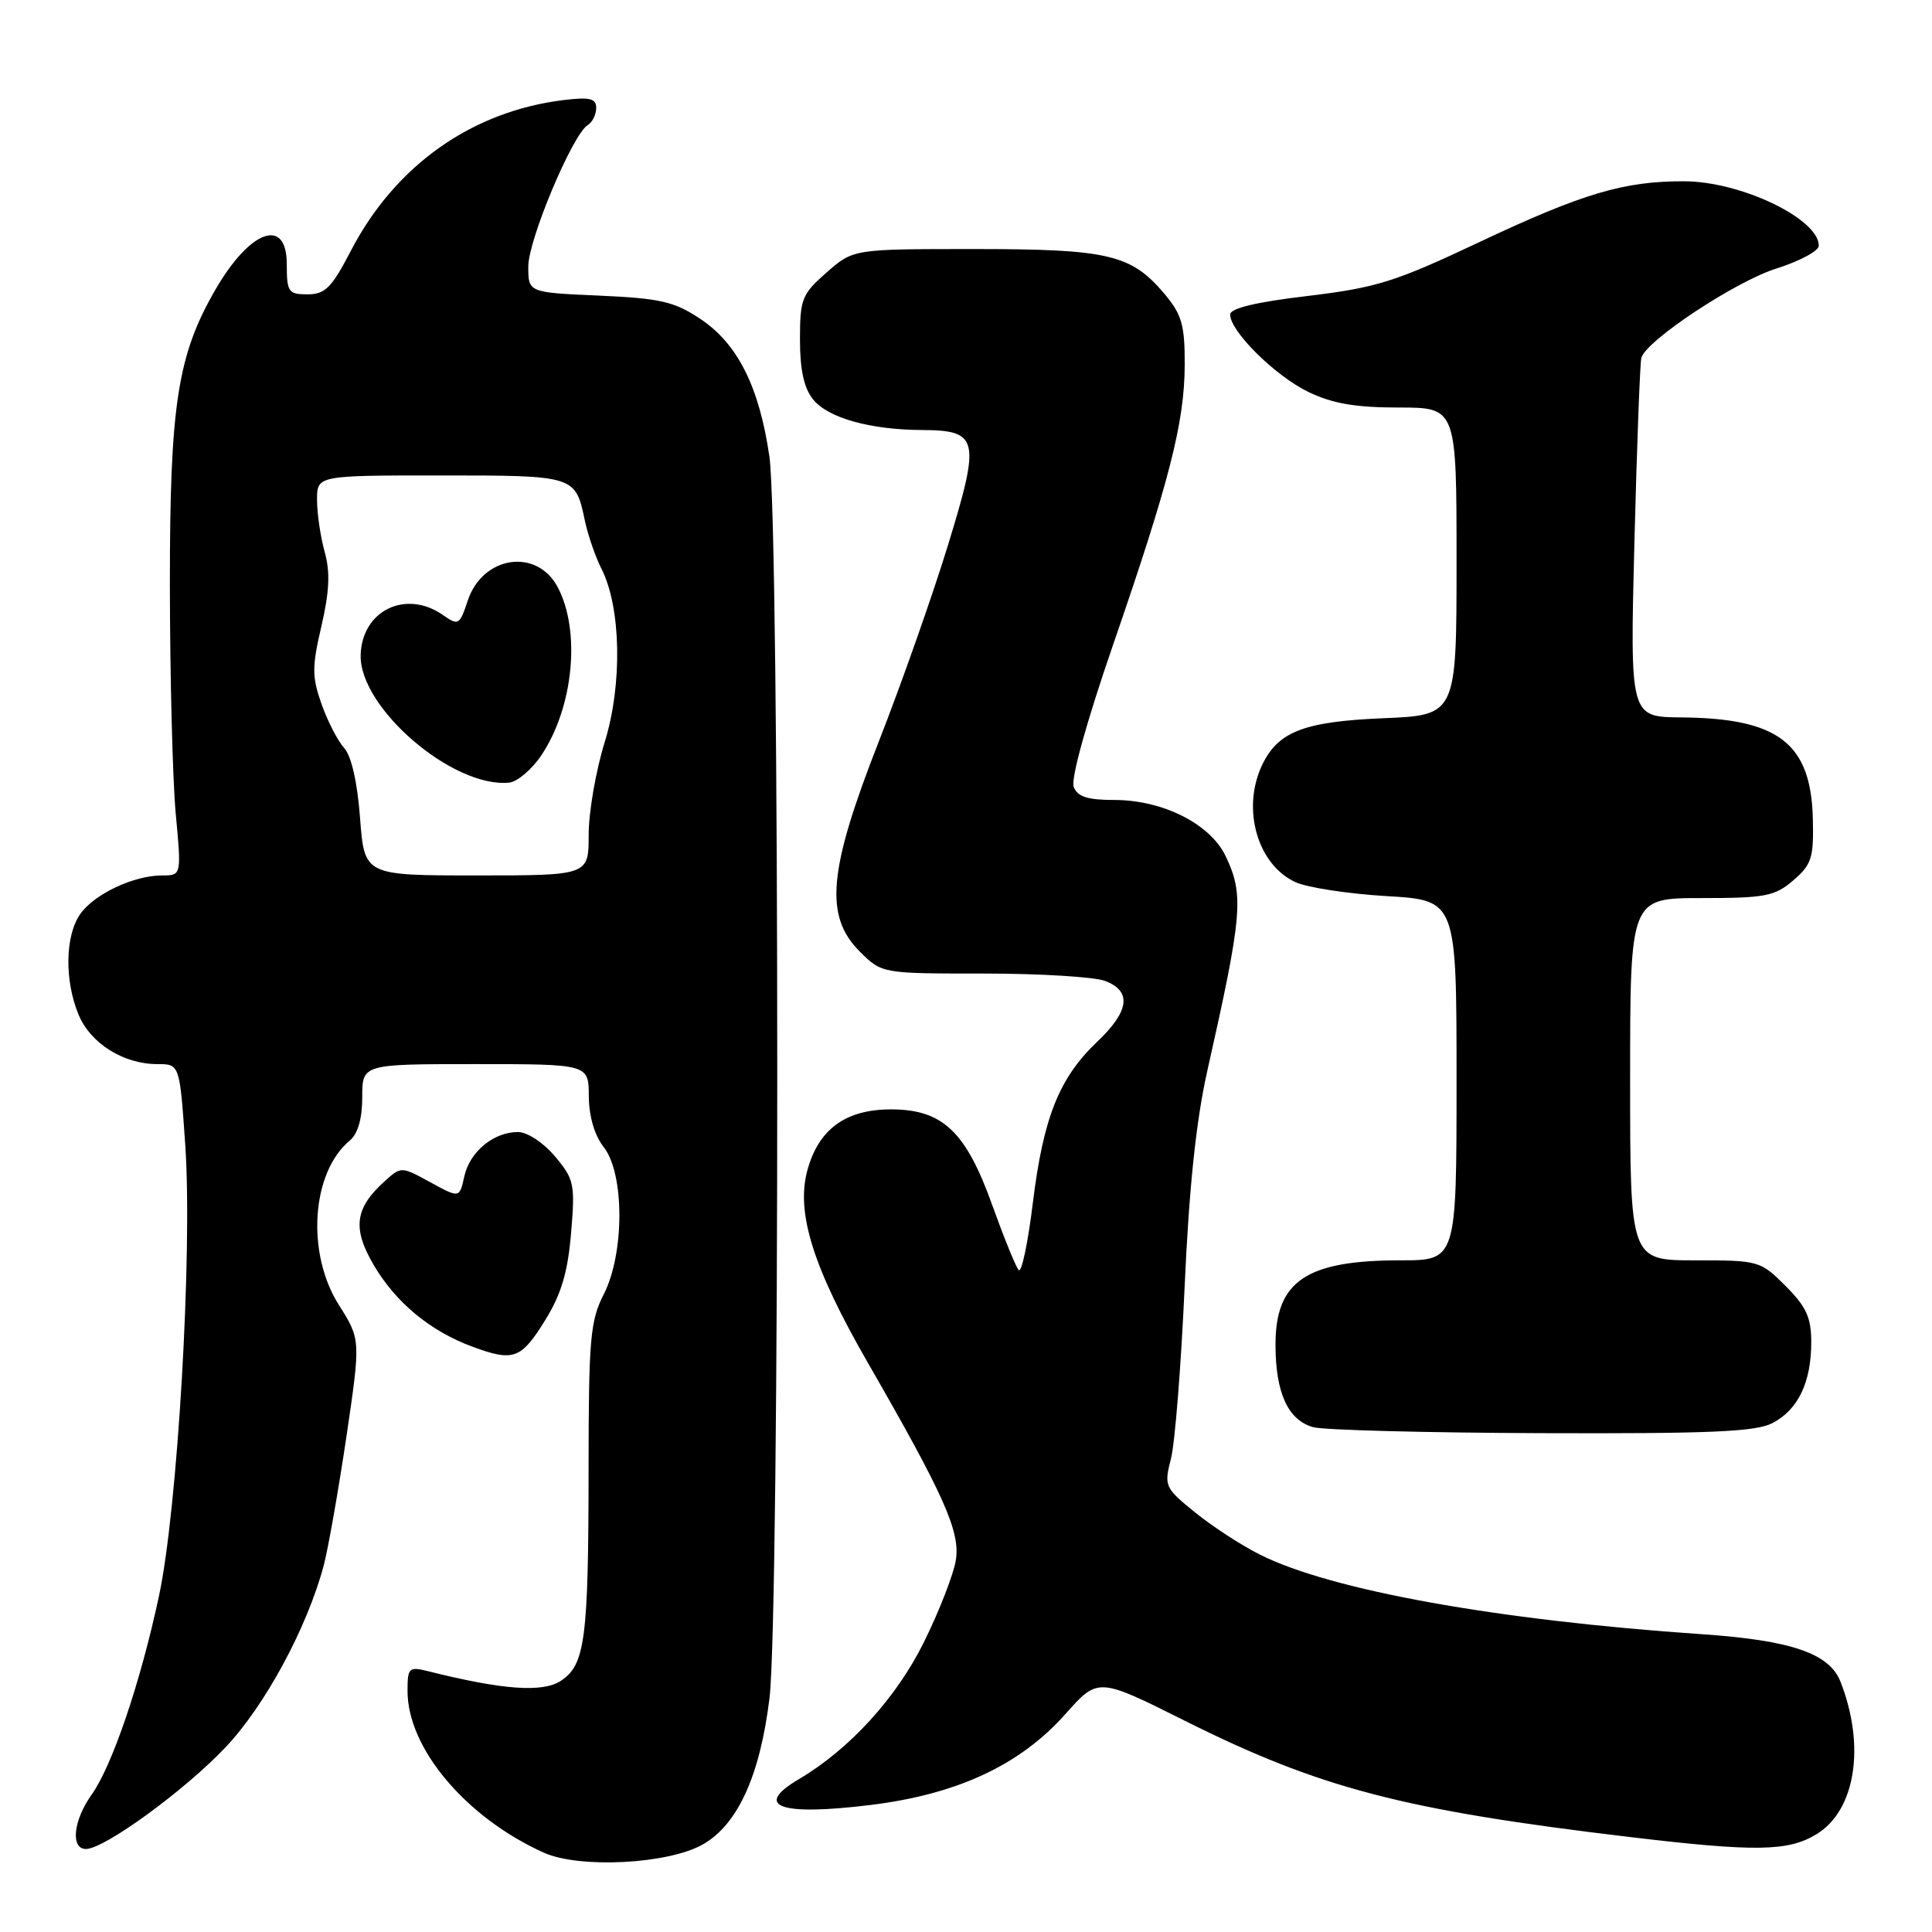 <?xml version="1.0" encoding="UTF-8" standalone="no"?>
<!DOCTYPE svg PUBLIC "-//W3C//DTD SVG 1.1//EN" "http://www.w3.org/Graphics/SVG/1.1/DTD/svg11.dtd" >
<svg xmlns="http://www.w3.org/2000/svg" xmlns:xlink="http://www.w3.org/1999/xlink" version="1.1" viewBox="0 0 256 256">
 <g >
 <path fill="currentColor"
d=" M 93.14 244.39 C 97.76 241.75 100.70 235.29 101.96 225.03 C 103.34 213.82 103.33 70.04 101.95 60.50 C 100.61 51.25 97.73 45.51 92.76 42.23 C 89.33 39.95 87.46 39.53 79.39 39.17 C 70.00 38.76 70.00 38.76 70.00 35.32 C 70.00 31.77 75.86 17.82 77.87 16.58 C 78.49 16.20 79.00 15.18 79.00 14.31 C 79.00 13.05 78.16 12.84 74.75 13.25 C 62.52 14.73 52.37 21.91 46.48 33.25 C 43.95 38.13 43.08 39.00 40.75 39.00 C 38.21 39.00 38.00 38.70 38.00 35.00 C 38.00 28.72 33.17 30.42 28.59 38.30 C 23.52 47.03 22.50 53.58 22.51 77.50 C 22.52 89.60 22.87 103.21 23.28 107.75 C 24.05 116.00 24.05 116.00 21.49 116.00 C 17.72 116.00 12.49 118.46 10.63 121.12 C 8.62 123.99 8.53 129.94 10.42 134.47 C 12.01 138.27 16.37 141.00 20.85 141.00 C 23.81 141.00 23.81 141.00 24.55 151.75 C 25.52 165.93 23.54 199.95 21.06 211.50 C 18.62 222.92 14.87 233.98 12.13 237.82 C 9.71 241.21 9.32 245.00 11.39 245.00 C 13.83 245.00 24.47 237.25 29.89 231.52 C 35.13 225.98 40.69 215.68 42.89 207.45 C 43.48 205.22 44.83 197.57 45.89 190.45 C 47.80 177.50 47.80 177.50 44.90 172.91 C 40.55 166.04 41.26 155.34 46.35 151.13 C 47.42 150.23 48.00 148.23 48.00 145.38 C 48.00 141.00 48.00 141.00 63.00 141.00 C 78.00 141.00 78.00 141.00 78.02 145.25 C 78.04 147.92 78.77 150.43 80.00 152.00 C 82.76 155.52 82.76 166.10 80.00 171.50 C 78.21 175.01 78.00 177.41 77.99 194.46 C 77.98 217.28 77.54 220.60 74.30 222.73 C 71.89 224.30 66.60 223.92 56.75 221.45 C 54.17 220.81 54.00 220.97 54.00 224.07 C 54.00 231.65 61.73 240.83 72.04 245.48 C 76.77 247.62 88.56 247.01 93.14 244.39 Z  M 240.70 243.04 C 245.88 239.88 247.21 231.35 243.87 222.82 C 242.40 219.08 237.34 217.35 225.50 216.54 C 198.36 214.69 176.29 210.71 166.90 205.97 C 164.48 204.76 160.63 202.25 158.35 200.40 C 154.33 197.14 154.23 196.91 155.16 193.27 C 155.69 191.19 156.50 180.95 156.97 170.50 C 157.55 157.44 158.49 148.53 159.95 142.00 C 164.64 121.16 164.86 118.61 162.41 113.45 C 160.38 109.18 154.08 106.00 147.65 106.00 C 144.09 106.00 142.77 105.57 142.27 104.26 C 141.87 103.22 143.98 95.62 147.46 85.52 C 154.97 63.76 156.96 55.96 156.98 48.33 C 157.00 43.06 156.60 41.68 154.30 38.94 C 149.89 33.71 146.89 33.00 129.07 33.00 C 113.07 33.00 113.07 33.00 109.53 36.10 C 106.25 38.98 106.00 39.62 106.00 44.99 C 106.00 49.01 106.53 51.44 107.75 52.94 C 109.73 55.38 115.29 56.94 122.13 56.98 C 129.71 57.02 129.95 58.11 125.59 72.31 C 123.53 79.01 119.40 90.72 116.42 98.32 C 109.75 115.34 109.21 121.36 113.92 126.08 C 116.85 129.00 116.85 129.00 130.36 129.00 C 137.79 129.00 145.02 129.44 146.43 129.98 C 150.00 131.33 149.66 133.99 145.37 138.05 C 140.34 142.84 138.25 148.07 136.86 159.37 C 136.21 164.70 135.36 168.72 134.98 168.29 C 134.59 167.85 133.03 164.00 131.49 159.72 C 127.99 149.92 124.90 147.00 118.06 147.00 C 112.04 147.00 108.45 149.63 106.97 155.11 C 105.46 160.72 107.75 167.98 114.97 180.53 C 125.12 198.16 127.27 202.97 126.65 206.75 C 126.35 208.61 124.45 213.50 122.42 217.60 C 118.78 224.97 112.56 231.79 105.87 235.74 C 99.73 239.36 103.30 240.65 115.34 239.17 C 126.88 237.75 135.17 233.88 141.20 227.09 C 145.50 222.26 145.50 222.26 157.00 228.01 C 174.90 236.96 185.93 239.84 216.00 243.42 C 232.64 245.40 236.94 245.33 240.70 243.04 Z  M 234.85 188.57 C 238.25 186.82 240.00 183.17 240.00 177.85 C 240.00 174.58 239.35 173.15 236.60 170.40 C 233.26 167.06 233.05 167.00 224.60 167.00 C 216.00 167.00 216.00 167.00 216.00 143.00 C 216.00 119.00 216.00 119.00 225.44 119.00 C 233.92 119.00 235.17 118.76 237.62 116.65 C 240.07 114.54 240.34 113.68 240.21 108.42 C 239.94 98.46 235.64 95.16 222.74 95.06 C 215.98 95.00 215.98 95.00 216.57 71.75 C 216.90 58.96 217.31 48.01 217.49 47.40 C 218.18 45.08 229.98 37.28 235.36 35.59 C 238.46 34.61 241.00 33.25 241.00 32.56 C 241.00 28.99 230.70 24.05 223.19 24.02 C 215.20 23.99 209.74 25.61 196.00 32.09 C 184.84 37.36 182.40 38.12 173.25 39.22 C 166.39 40.03 163.00 40.85 163.00 41.68 C 163.00 43.90 168.97 49.81 173.36 51.93 C 176.54 53.47 179.59 54.00 185.32 54.00 C 193.00 54.00 193.00 54.00 193.00 74.38 C 193.00 94.77 193.00 94.77 183.25 95.17 C 172.66 95.62 169.25 96.97 167.15 101.56 C 164.53 107.33 166.67 114.62 171.68 116.90 C 173.23 117.61 178.66 118.44 183.75 118.74 C 193.00 119.29 193.00 119.29 193.00 143.15 C 193.00 167.00 193.00 167.00 185.57 167.00 C 173.04 167.00 168.99 169.75 169.01 178.25 C 169.03 184.61 170.68 188.18 174.01 189.11 C 175.38 189.49 189.01 189.85 204.30 189.90 C 226.55 189.98 232.65 189.72 234.85 188.57 Z  M 72.26 174.90 C 74.37 171.48 75.24 168.57 75.67 163.39 C 76.22 156.89 76.08 156.25 73.54 153.23 C 72.00 151.40 69.87 150.00 68.63 150.00 C 65.40 150.00 62.24 152.61 61.52 155.89 C 60.89 158.77 60.89 158.77 57.03 156.66 C 53.17 154.55 53.16 154.55 50.97 156.52 C 47.02 160.08 46.67 162.75 49.50 167.59 C 52.43 172.59 56.99 176.37 62.59 178.44 C 68.06 180.46 69.04 180.10 72.26 174.90 Z  M 47.71 108.41 C 47.36 103.66 46.56 100.17 45.60 99.11 C 44.75 98.17 43.40 95.54 42.60 93.28 C 41.33 89.67 41.33 88.37 42.59 82.96 C 43.65 78.39 43.77 75.82 43.02 73.13 C 42.47 71.14 42.01 68.04 42.01 66.25 C 42.00 63.00 42.00 63.00 58.38 63.00 C 76.25 63.00 76.24 63.00 77.50 69.00 C 77.91 70.92 78.89 73.77 79.68 75.33 C 82.30 80.45 82.50 90.68 80.12 98.36 C 78.95 102.13 78.00 107.64 78.00 110.61 C 78.00 116.00 78.00 116.00 63.14 116.00 C 48.29 116.00 48.29 116.00 47.71 108.41 Z  M 71.72 100.10 C 76.00 93.72 76.98 83.58 73.88 77.77 C 71.09 72.56 63.93 73.66 61.97 79.61 C 60.90 82.83 60.74 82.93 58.70 81.50 C 53.79 78.06 47.95 80.89 47.79 86.79 C 47.59 93.77 60.01 104.45 67.47 103.70 C 68.55 103.59 70.46 101.97 71.72 100.10 Z "/>
</g>
</svg>